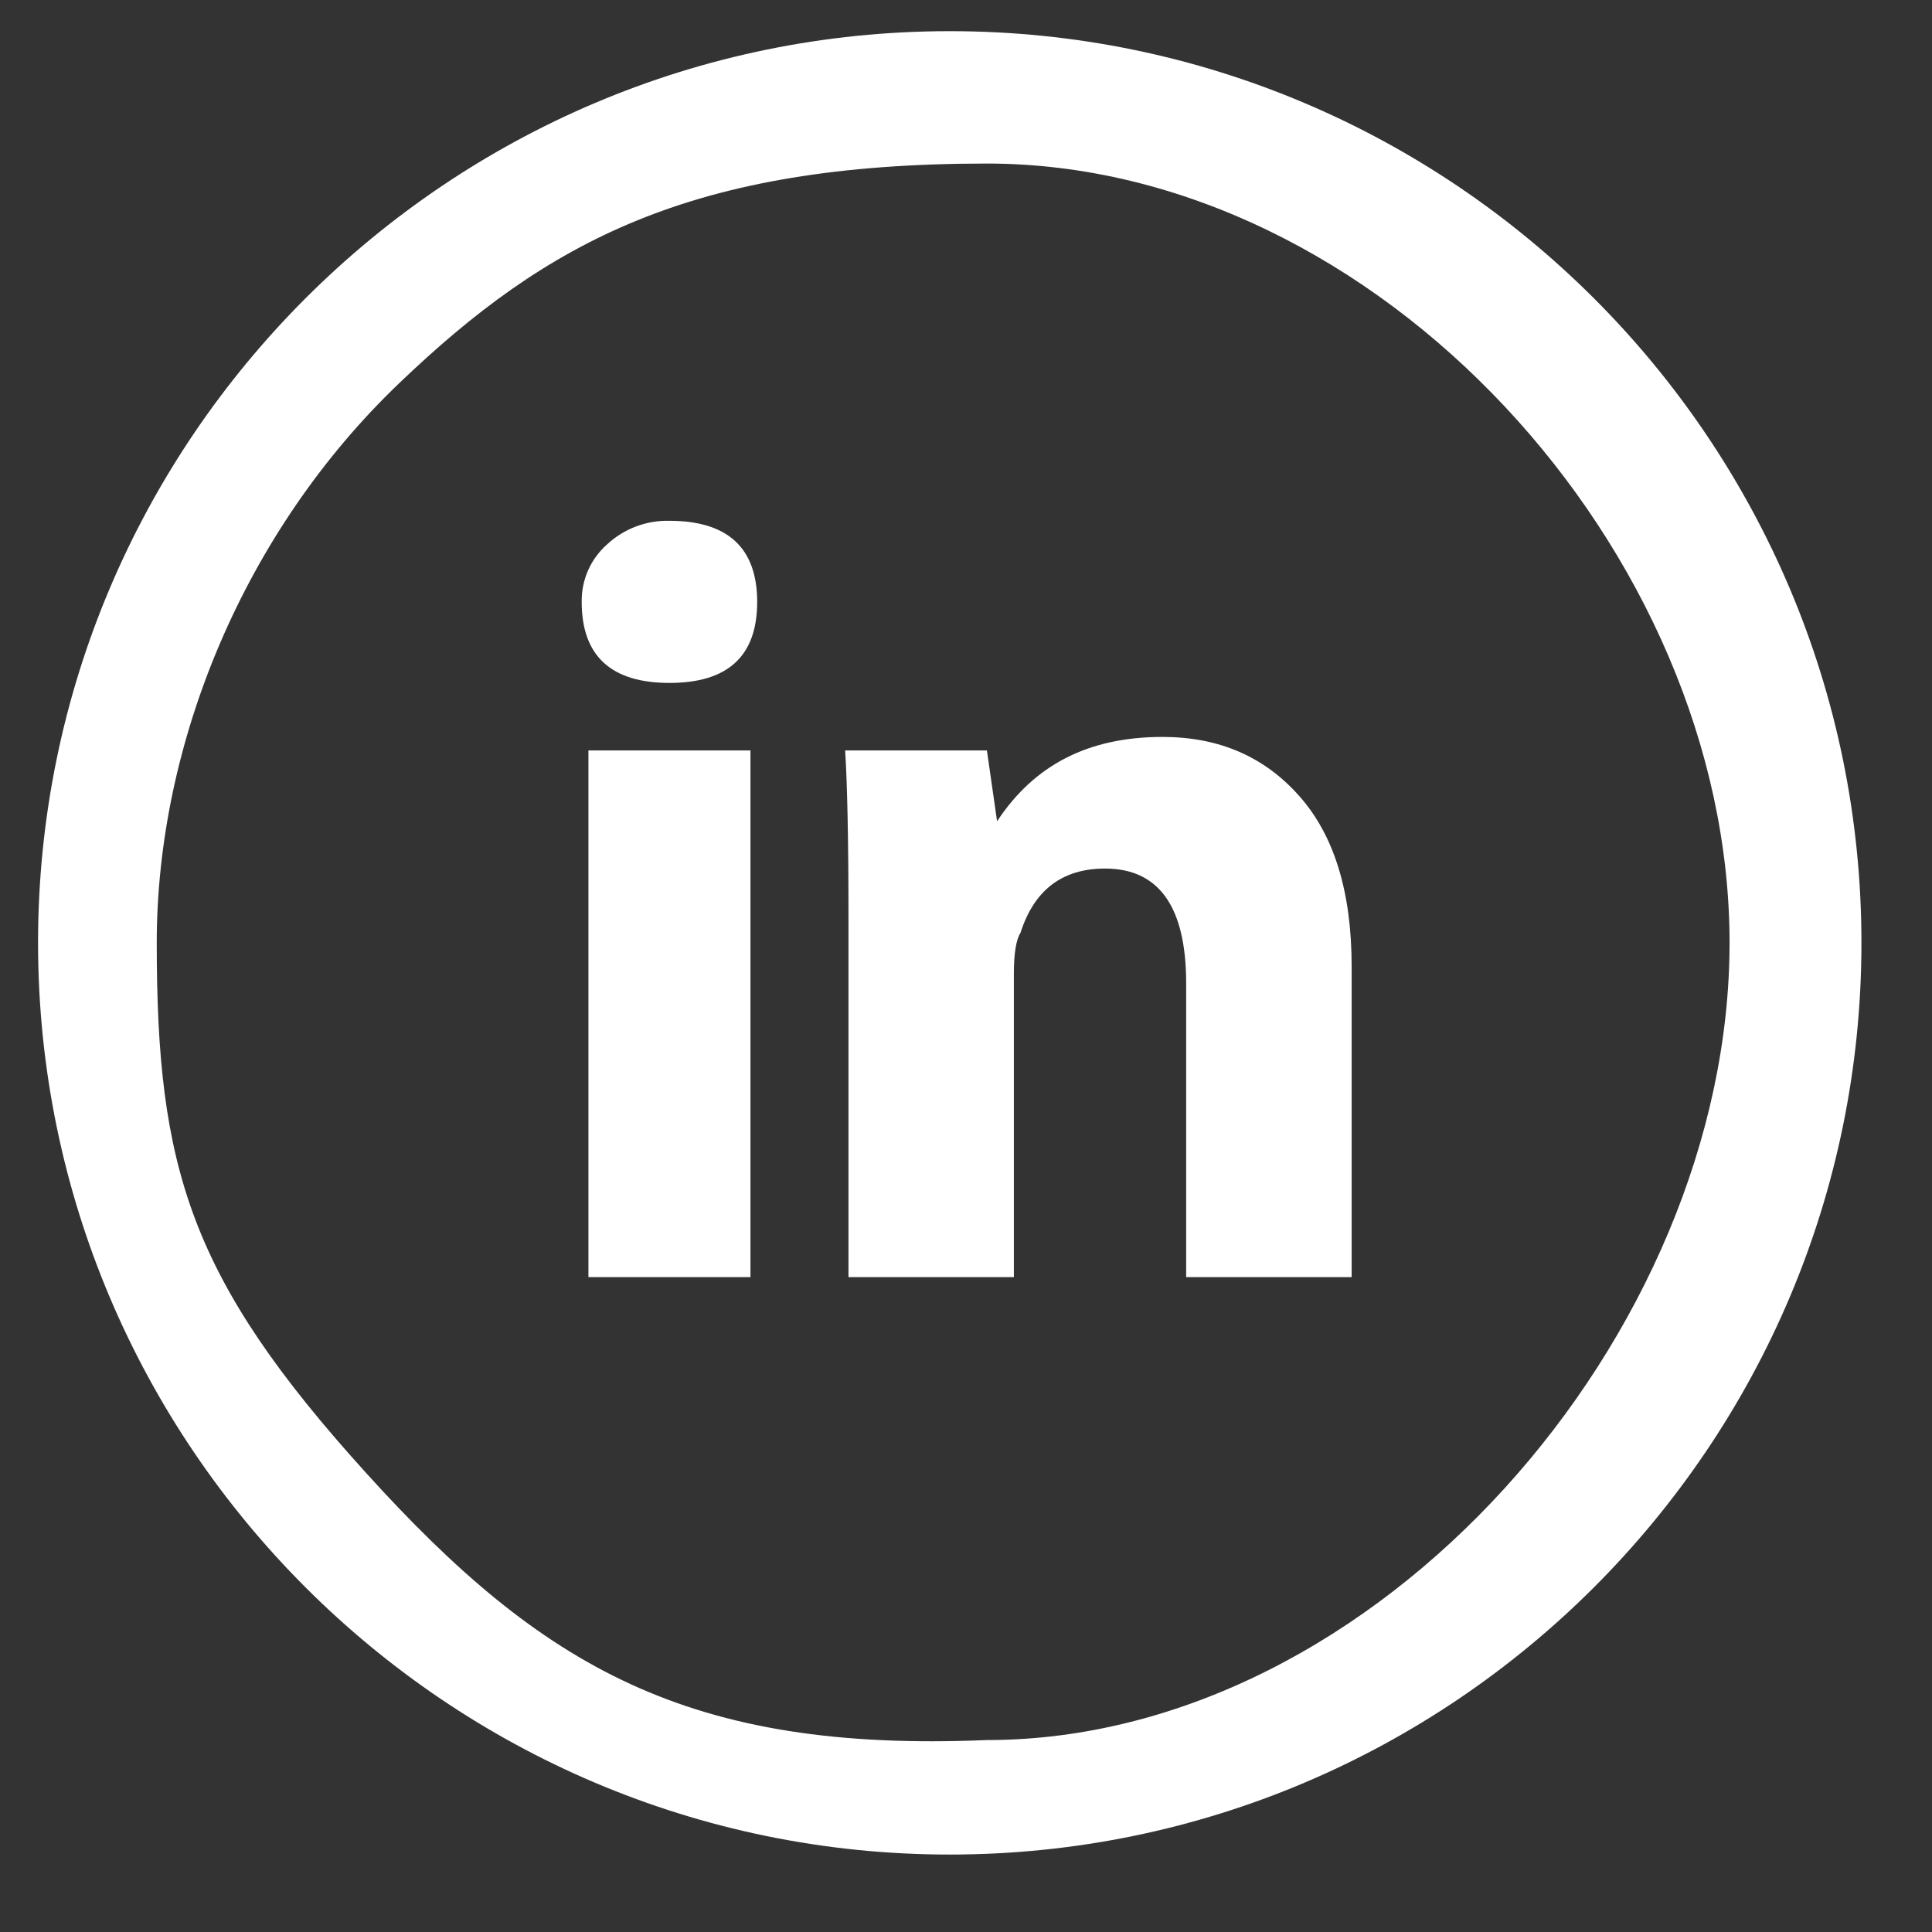 <svg xmlns="http://www.w3.org/2000/svg" width="23" height="23" viewBox="0 0 23 23" fill="none">
<rect x="0" y="0" width="23" height="23" fill="#333333" stroke="none"/>
<path d="M8.934 15.204H7.005V8.934H8.934V15.204ZM7.97 8.13C7.274 8.13 6.925 7.808 6.925 7.165C6.923 7.036 6.949 6.908 7.001 6.79C7.053 6.672 7.13 6.567 7.227 6.481C7.428 6.294 7.695 6.193 7.97 6.2C8.665 6.2 9.014 6.524 9.014 7.166C9.014 7.809 8.667 8.13 7.97 8.13ZM16.09 15.204H14.121V11.707C14.121 10.796 13.798 10.34 13.155 10.34C12.646 10.34 12.312 10.595 12.149 11.104C12.098 11.184 12.07 11.346 12.07 11.586V15.204H10.101V10.943C10.101 9.979 10.086 9.309 10.061 8.934H11.749L11.87 9.777C12.312 9.107 12.955 8.773 13.839 8.773C14.511 8.773 15.052 9.007 15.467 9.476C15.884 9.945 16.091 10.621 16.091 11.507V15.204H16.09ZM11.306 22.078C5.321 22.078 0.453 17.209 0.453 11.224C0.453 5.239 5.321 0.371 11.306 0.371C17.291 0.371 22.16 5.239 22.16 11.224C22.16 17.209 17.291 22.078 11.306 22.078ZM11.749 1.947C8.227 1.947 6.514 2.875 4.75 4.564C2.907 6.328 1.866 8.847 1.866 11.224C1.866 13.91 2.259 15.218 4.359 17.536C6.458 19.855 8.202 20.864 11.749 20.715C16.403 20.715 20.59 15.878 20.59 11.224C20.59 6.571 16.403 1.947 11.749 1.947Z" fill="white"/>
</svg>